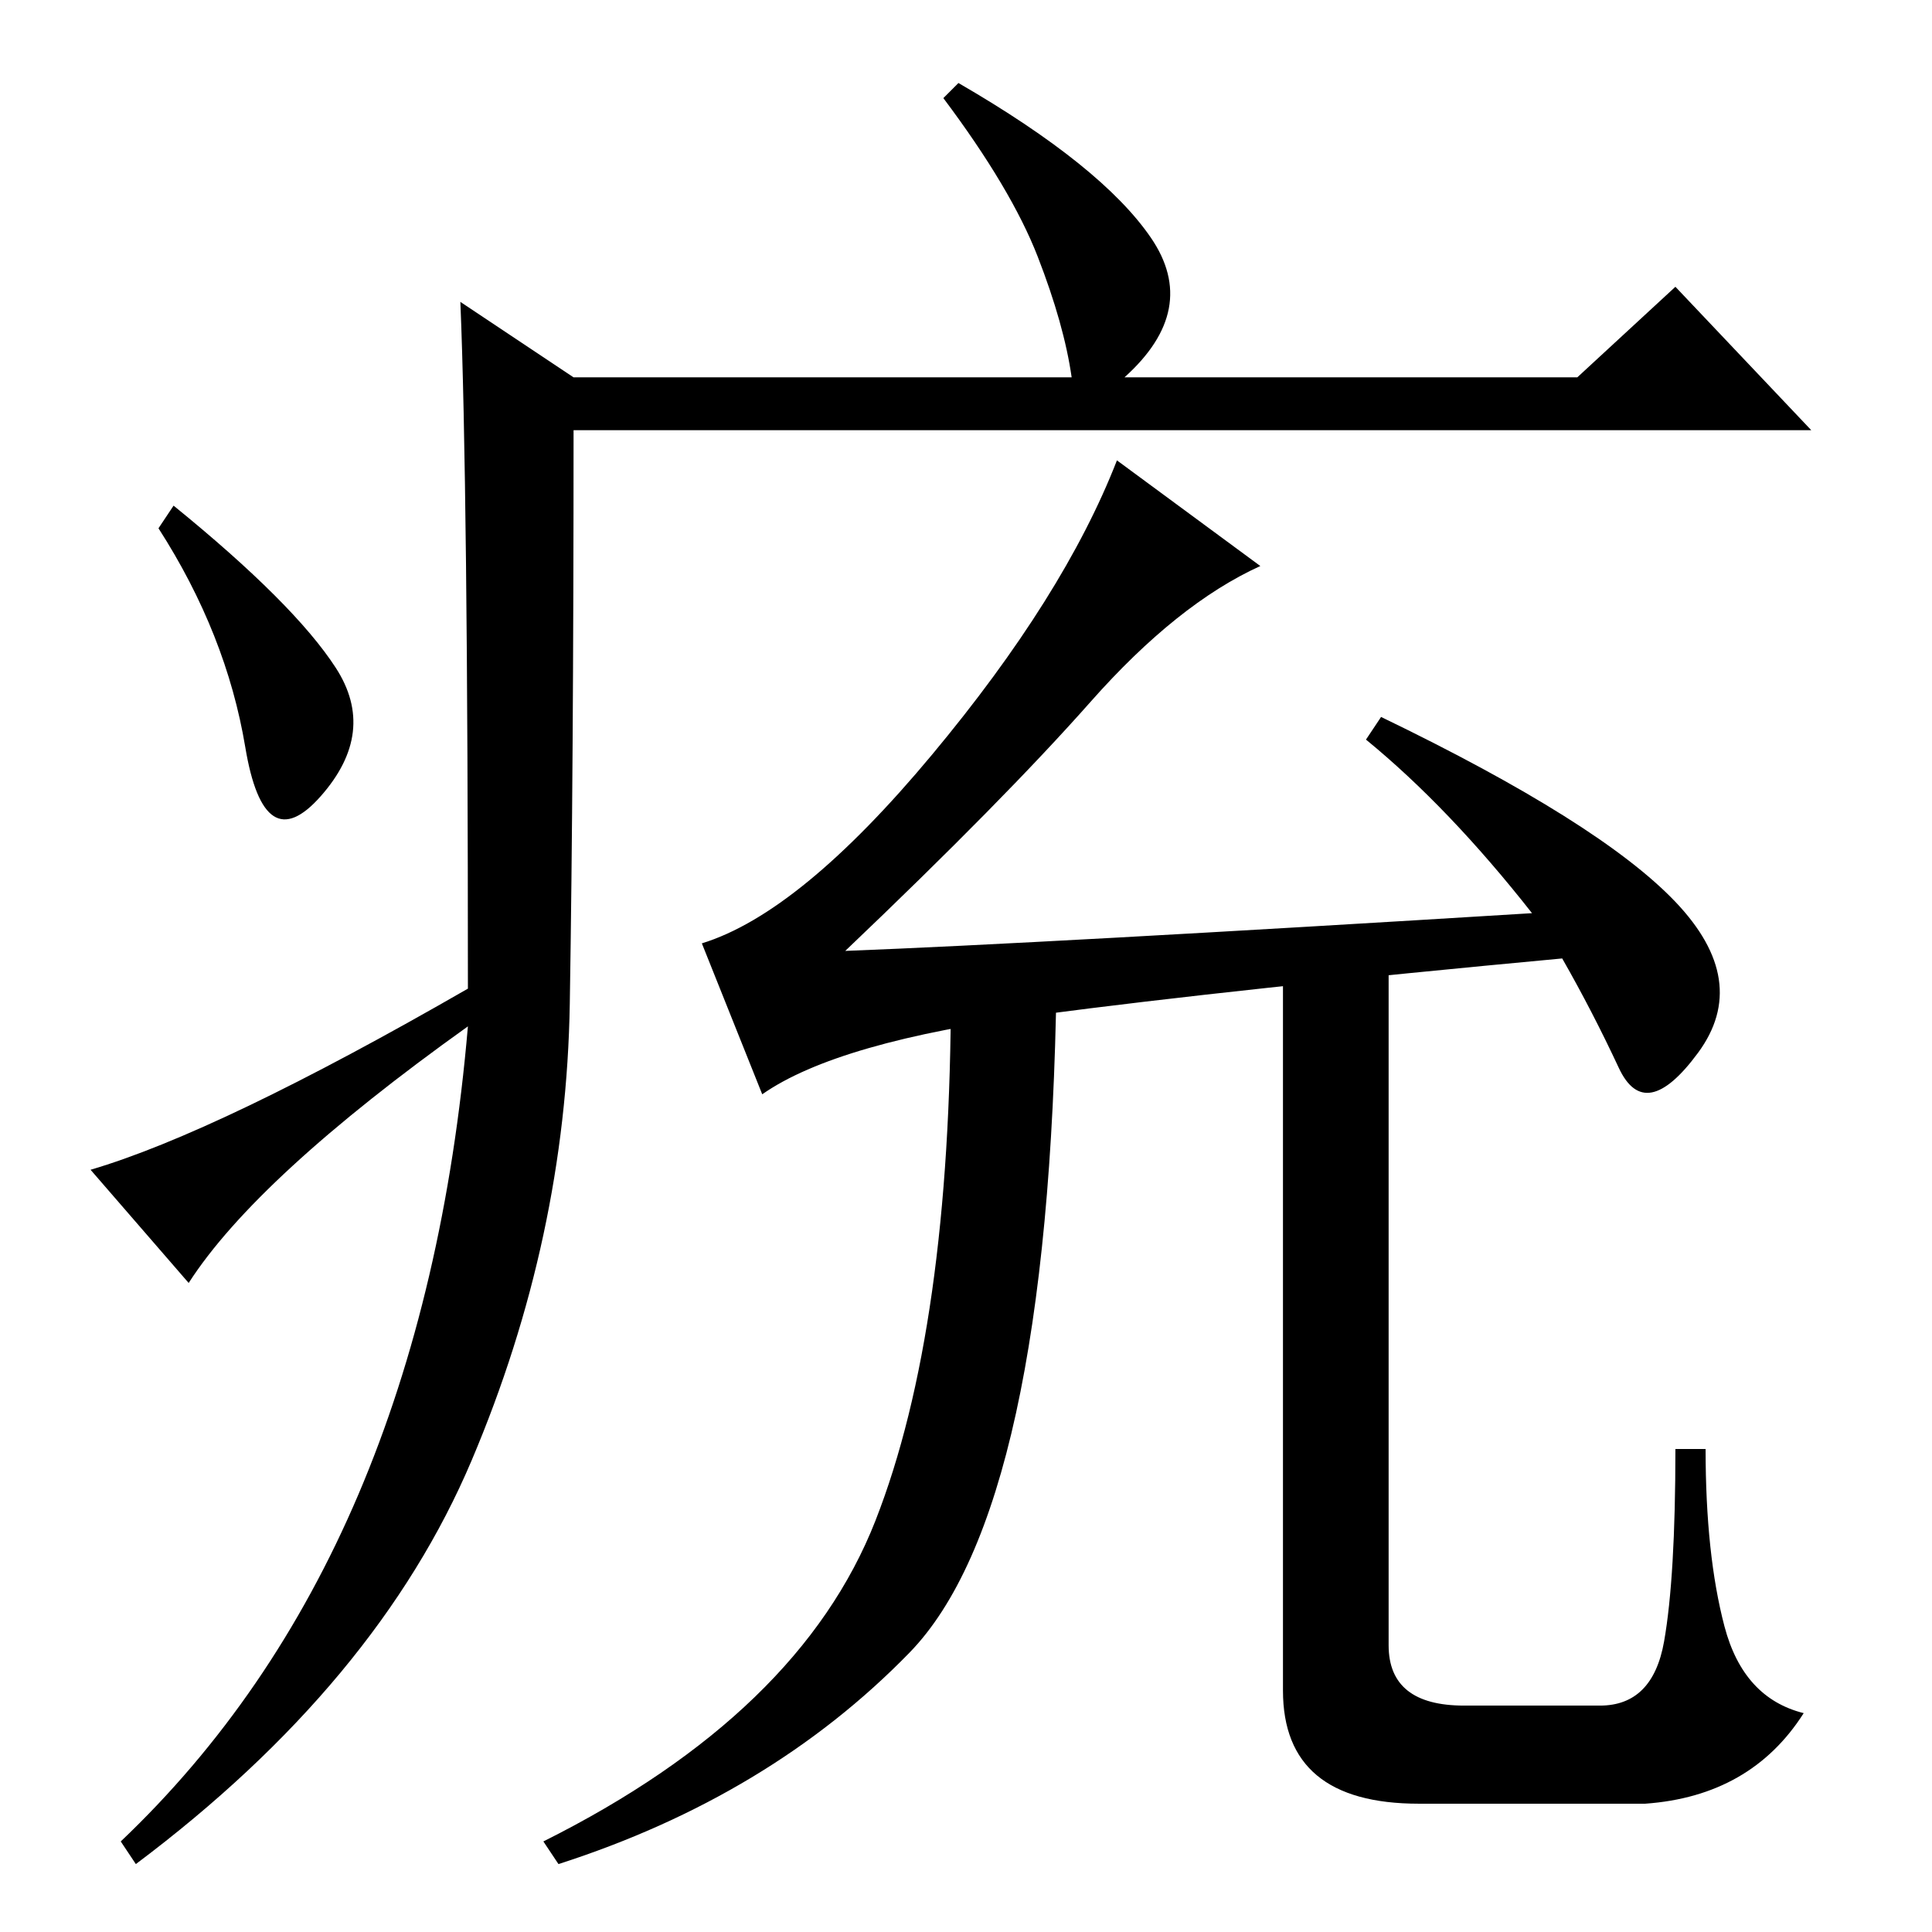 <?xml version="1.0" standalone="no"?>
<!DOCTYPE svg PUBLIC "-//W3C//DTD SVG 1.1//EN" "http://www.w3.org/Graphics/SVG/1.1/DTD/svg11.dtd" >
<svg xmlns="http://www.w3.org/2000/svg" xmlns:xlink="http://www.w3.org/1999/xlink" version="1.1" viewBox="0 -36 256 256">
  <g transform="matrix(1 0 0 -1 0 220)">
   <path fill="currentColor"
d="M61 216l15 -10h66q-1 7 -4.5 16t-12.5 21l2 2q19 -11 25.5 -20.5t-3.5 -18.5h60l13 12l18 -19h-164q0 -45 -0.5 -76t-13 -60.5t-44.5 -53.5l-2 3q40 38 46 108q-28 -20 -37 -34l-13 15q17 5 50 24q0 67 -1 91zM44.5 167.5q5.5 -8.5 -2 -17t-10 6.5t-11.5 29l2 3
q16 -13 21.5 -21.5zM167 181q-11 -5 -22.5 -18t-32.5 -33q26 1 91 5q-11 14 -22 23l2 3q29 -14 39 -24.5t3 -20t-10.5 -2t-7.5 14.5q-43 -4 -69.5 -7.5t-36.5 -10.5l-8 20q13 4 30.5 25t24.5 39zM140 126q-1 -70 -19.5 -89t-46.5 -28l-2 3q34 17 44 42.5t10 70.5zM170 131
l14 1v-94q0 -8 10 -8h18q7 0 8.5 8.5t1.5 25.5h4q0 -14 2.5 -23.5t10.5 -11.5q-7 -11 -21 -12h-30q-18 0 -18 15v99z" />
  </g>

</svg>
